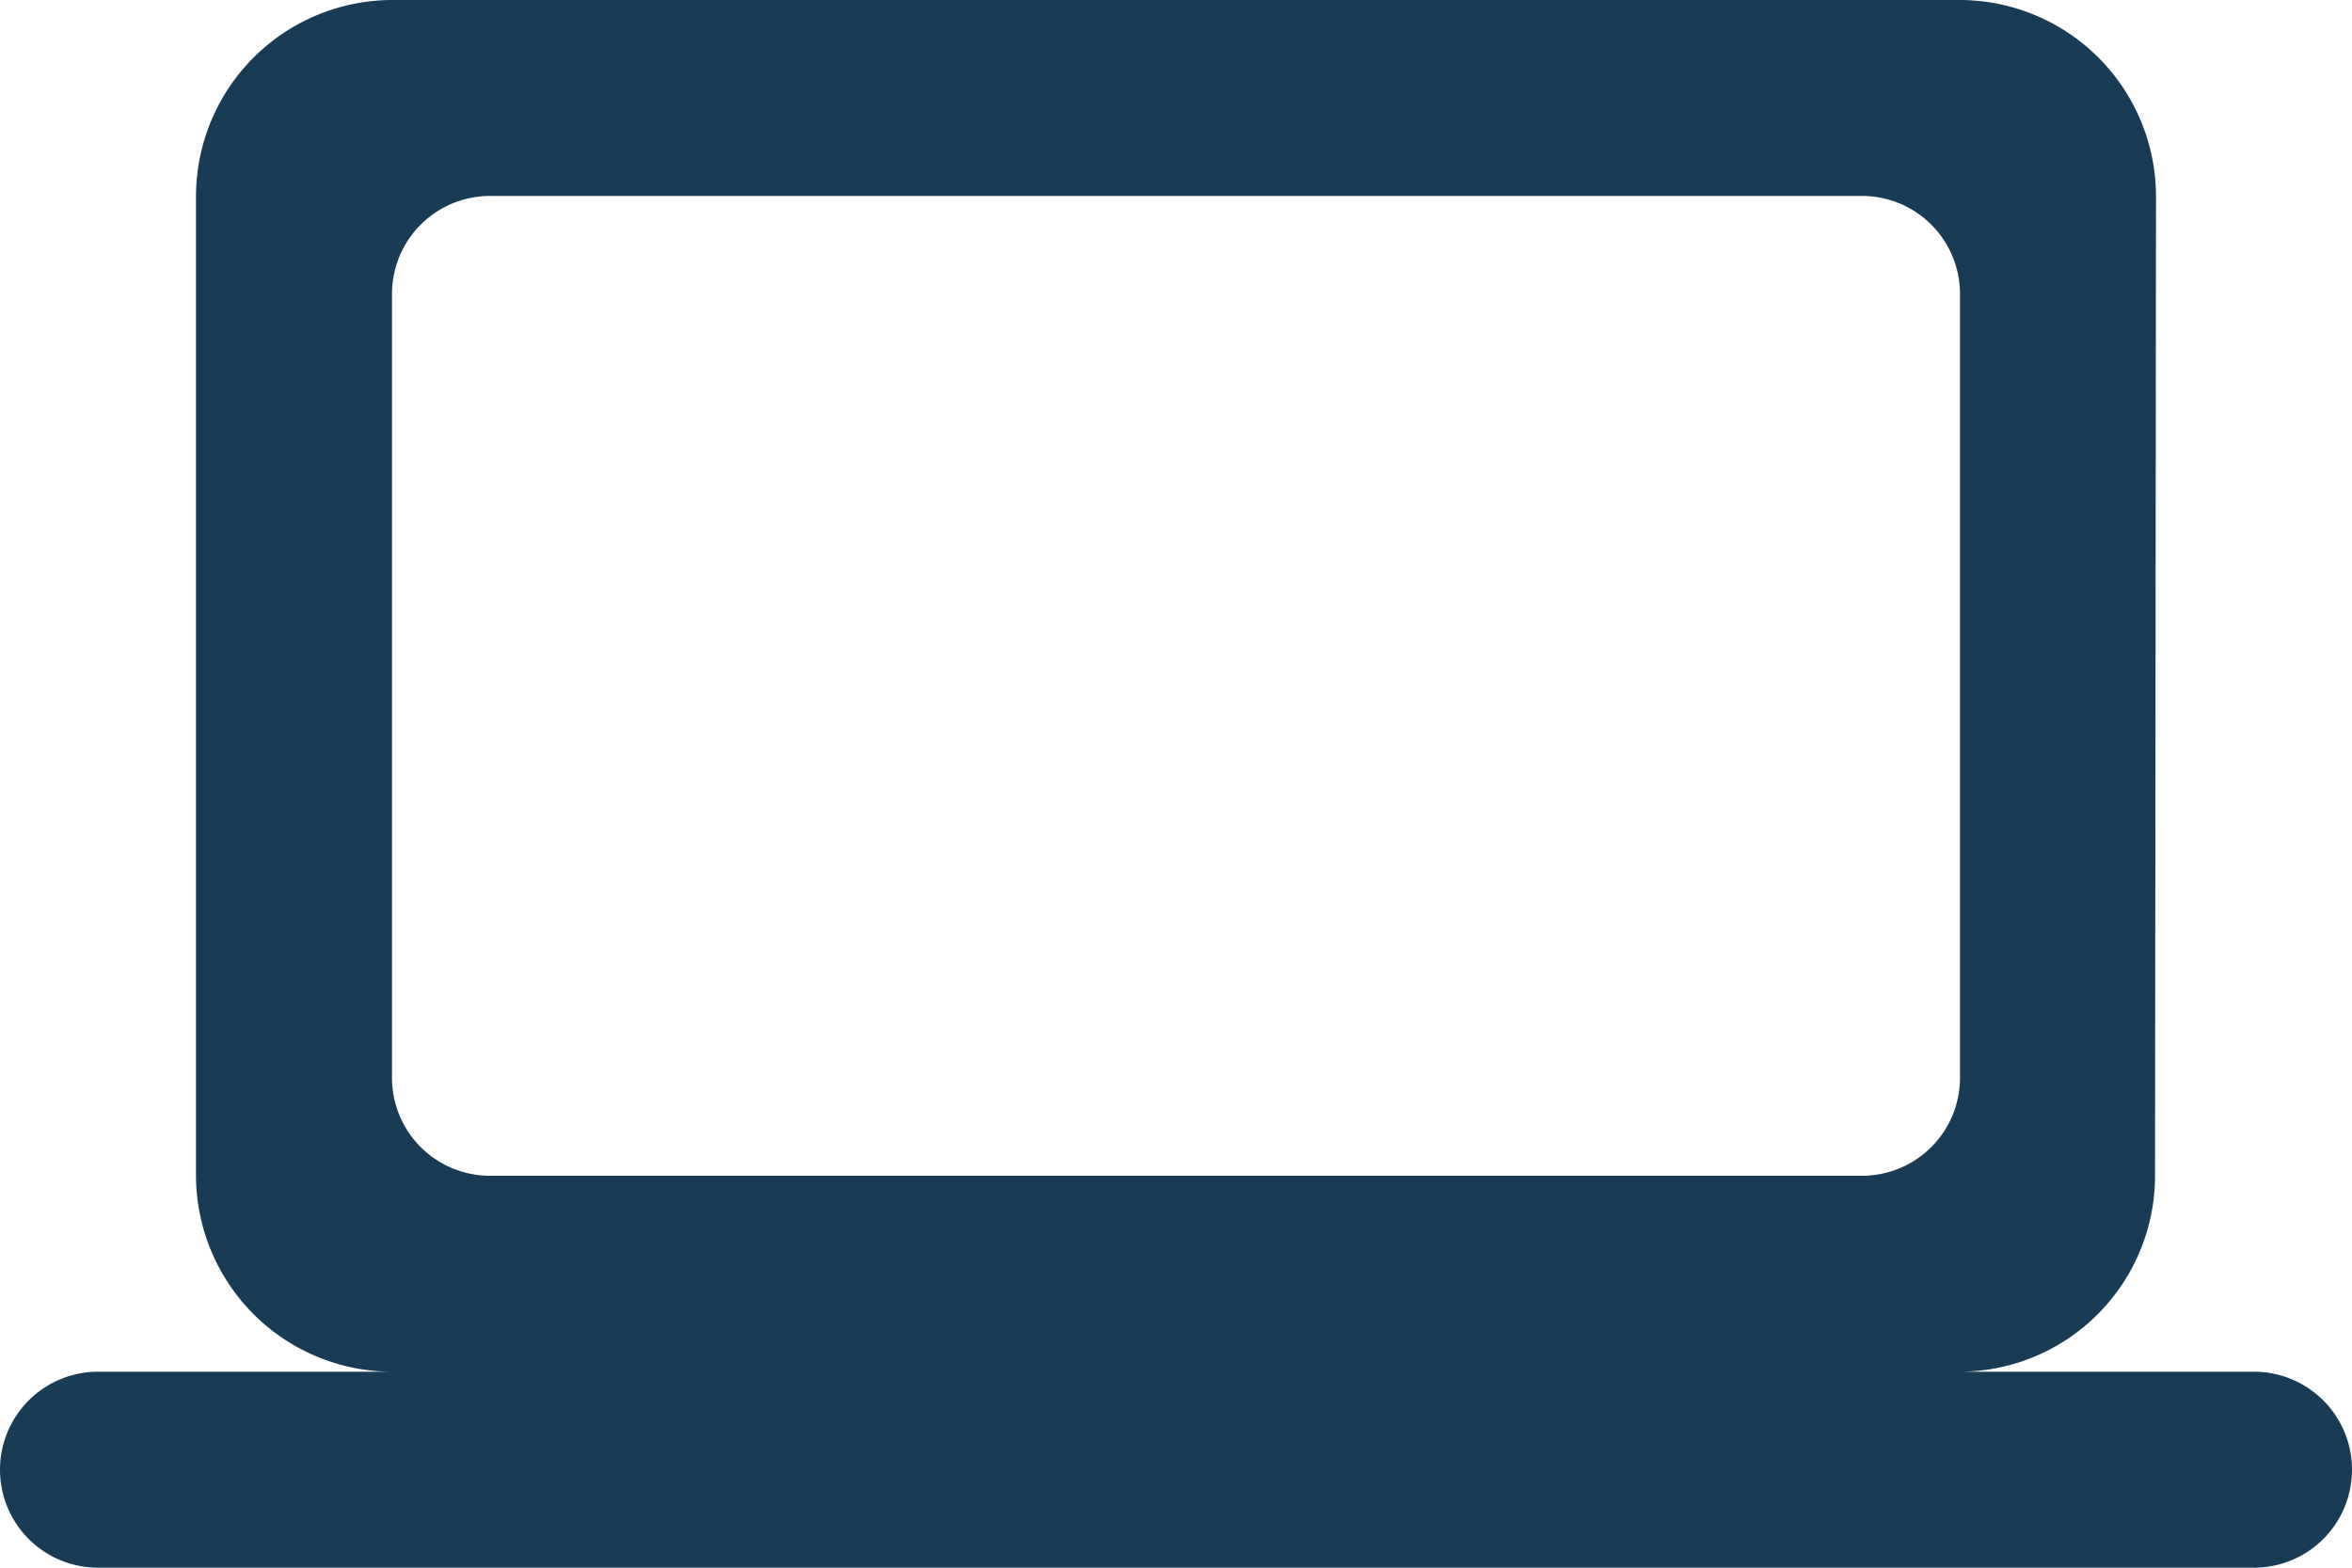 <svg xmlns="http://www.w3.org/2000/svg" width="24" height="16" viewBox="0 0 24 16">
  <path id="computer_black_24dp" d="M20,18a2,2,0,0,0,1.99-2L22,6a2.006,2.006,0,0,0-2-2H4A2.006,2.006,0,0,0,2,6V16a2.006,2.006,0,0,0,2,2H1a1,1,0,0,0,0,2H23a1,1,0,0,0,0-2ZM5,6H19a1,1,0,0,1,1,1v8a1,1,0,0,1-1,1H5a1,1,0,0,1-1-1V7A1,1,0,0,1,5,6Z" transform="translate(0 -4)" fill="#183b56"/>
</svg>
